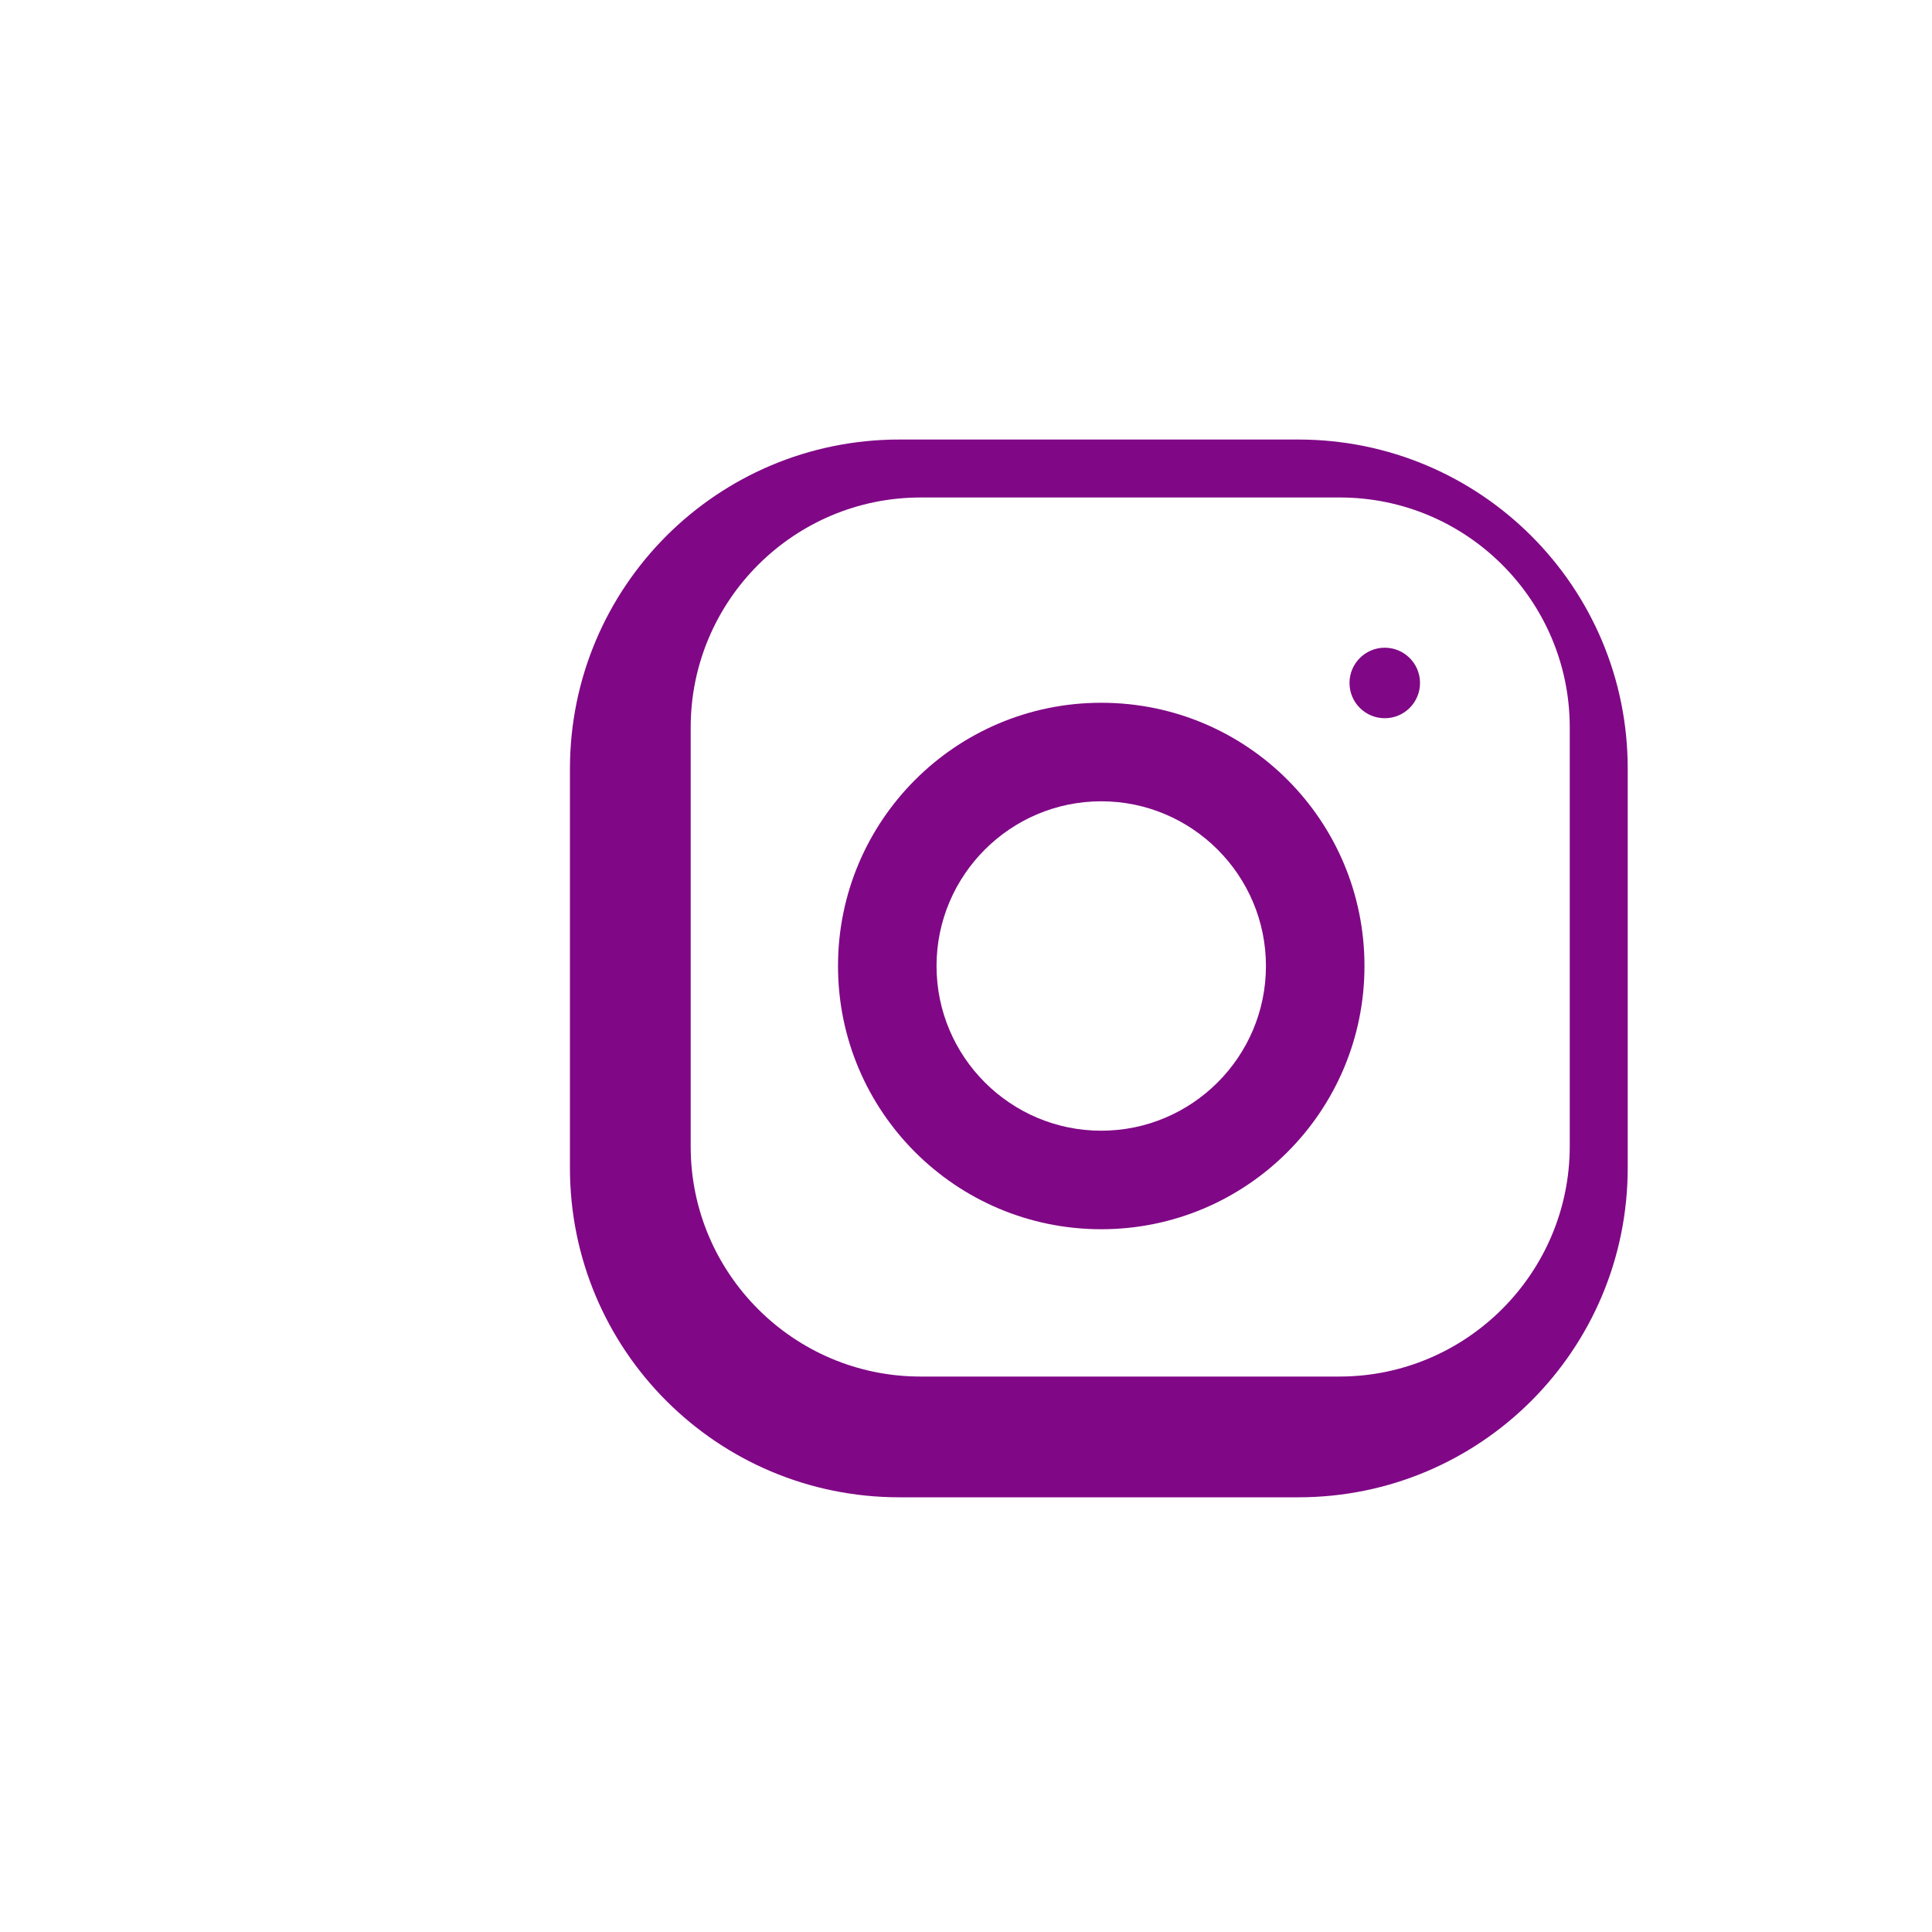 <?xml version="1.0" encoding="utf-8"?>
<!-- Generator: Adobe Illustrator 21.0.0, SVG Export Plug-In . SVG Version: 6.00 Build 0)  -->
<svg version="1.1" id="Layer_1" xmlns="http://www.w3.org/2000/svg" xmlns:xlink="http://www.w3.org/1999/xlink" x="0px" y="0px"
	 viewBox="0 0 400 400" style="enable-background:new 0 0 400 400;" xml:space="preserve">
<style type="text/css">
	.st0{fill:#800886;}
</style>
<g>
	<g>
		<g>
			<g>
				<path class="st0" d="M268.8,91h-82.6c-37.7,0-68.2,30.5-68.2,68.2v82.6c0,37.7,30.5,68.2,68.2,68.2h82.6
					c37.7,0,68.2-30.5,68.2-68.2v-82.7C337,121.5,306.5,91,268.8,91z M325,237.3c0,26.3-21.4,47.7-47.7,47.7h-86.7
					c-26.3,0-47.6-21.4-47.6-47.6v-86.8c0-26.3,21.4-47.6,47.6-47.6h86.8c26.3,0,47.6,21.4,47.6,47.6V237.3z"/>
			</g>
		</g>
		<g>
			<g>
				<path class="st0" d="M228,145.5c-30.1,0-54.5,24.4-54.5,54.5s24.4,54.5,54.5,54.5s54.5-24.4,54.5-54.5S258.2,145.5,228,145.5z
					 M228,234.1c-18.8,0-34.1-15.3-34.1-34.1s15.3-34.1,34.1-34.1s34.1,15.3,34.1,34.1S246.8,234.1,228,234.1z"/>
			</g>
		</g>
		<g>
			<g>
				<circle class="st0" cx="286.7" cy="141.4" r="7.3"/>
			</g>
		</g>
	</g>
</g>
</svg>
